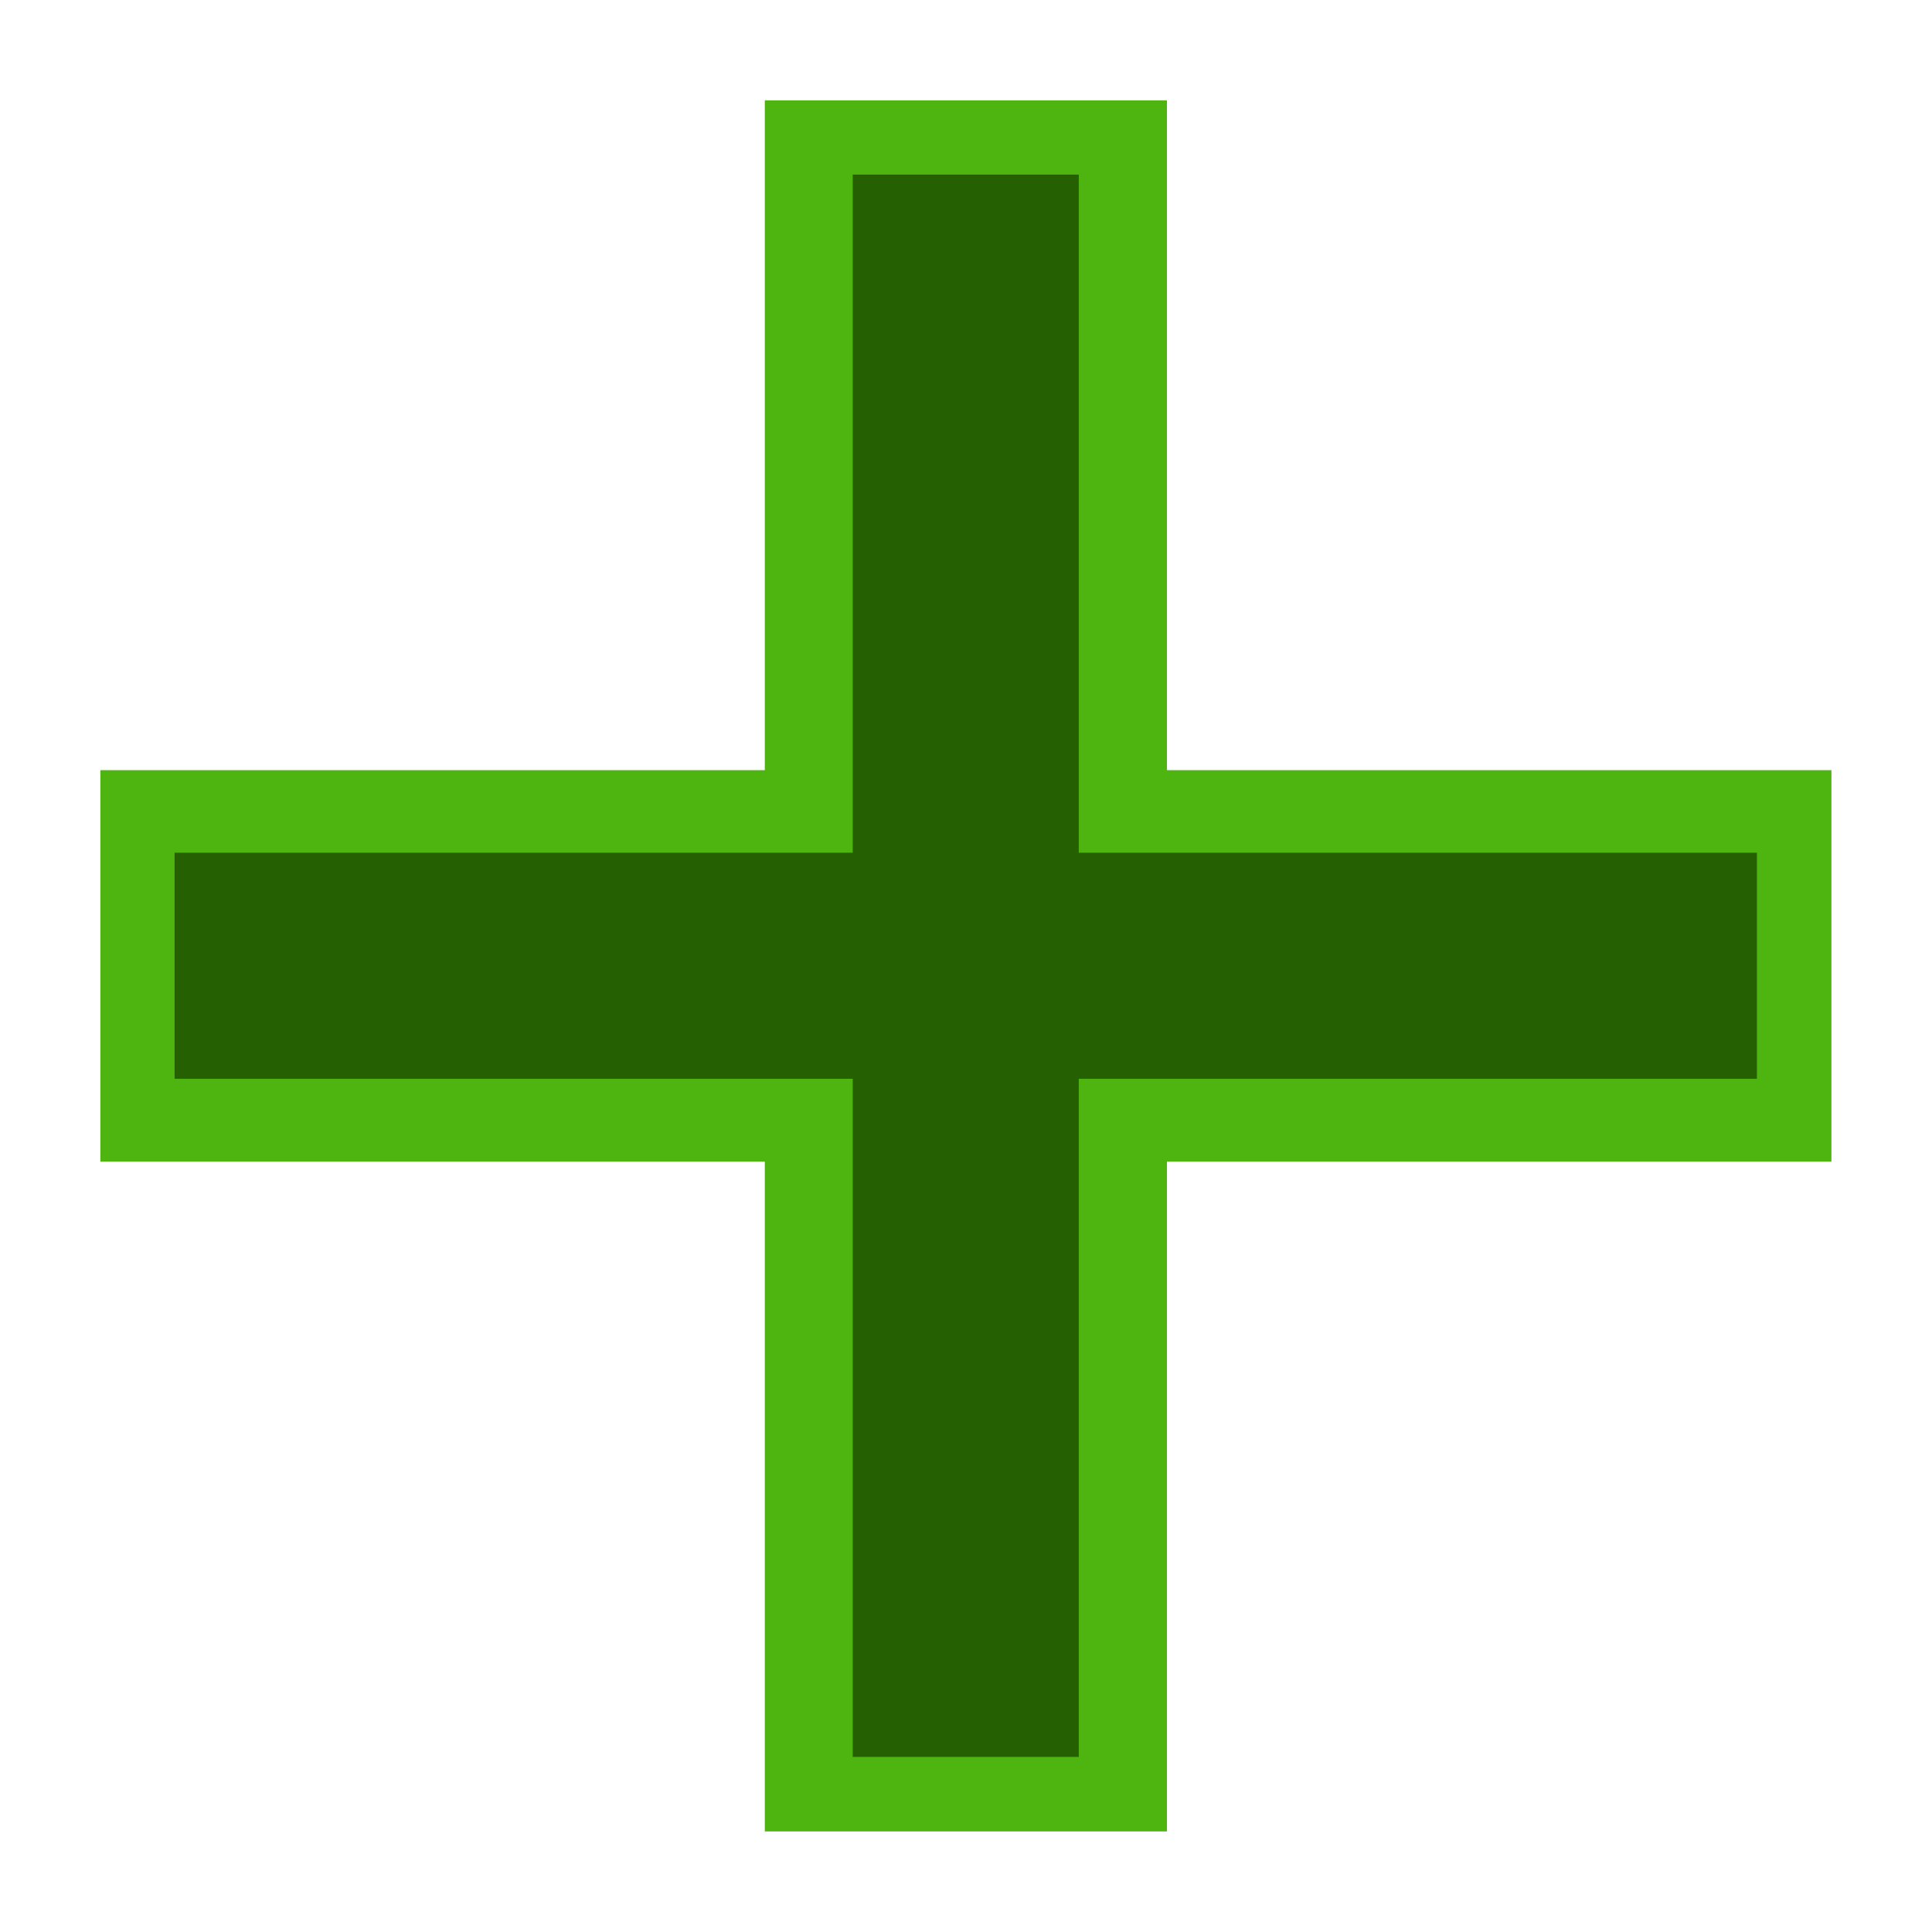 <?xml version="1.0" encoding="UTF-8" standalone="no"?>
<!-- Created with Inkscape (http://www.inkscape.org/) -->

<svg
   xmlns:dc="http://purl.org/dc/elements/1.1/"
   xmlns:cc="http://creativecommons.org/ns#"
   xmlns:rdf="http://www.w3.org/1999/02/22-rdf-syntax-ns#"
   xmlns:svg="http://www.w3.org/2000/svg"
   xmlns="http://www.w3.org/2000/svg"
   xmlns:xlink="http://www.w3.org/1999/xlink"
   xmlns:sodipodi="http://sodipodi.sourceforge.net/DTD/sodipodi-0.dtd"
   xmlns:inkscape="http://www.inkscape.org/namespaces/inkscape"
   width="16px"
   height="16px"
   id="svg2985"
   version="1.1"
   inkscape:version="0.48.1 r9760"
   sodipodi:docname="createAction.svg"
   inkscape:export-filename="/home/jcanovas/eclipses/eclipse-3.7.1-xtext/workspace/fr.inria.atlanmod.collaboro.ui/icons/loginAction.png"
   inkscape:export-xdpi="90"
   inkscape:export-ydpi="90">
  <defs
     id="defs2987">
    <linearGradient
       id="linearGradient3845">
      <stop
         style="stop-color:#4045b4;stop-opacity:1;"
         offset="0"
         id="stop3847" />
      <stop
         style="stop-color:#4db440;stop-opacity:0;"
         offset="1"
         id="stop3849" />
    </linearGradient>
    <marker
       inkscape:stockid="Arrow1Send"
       orient="auto"
       refY="0.0"
       refX="0.0"
       id="Arrow1Send"
       style="overflow:visible;">
      <path
         id="path6598"
         d="M 0.0,0.0 L 5.0,-5.0 L -12.5,0.0 L 5.0,5.0 L 0.0,0.0 z "
         style="fill-rule:evenodd;stroke:#000000;stroke-width:1.0pt;marker-start:none;"
         transform="scale(0.2) rotate(180) translate(6,0)" />
    </marker>
    <marker
       inkscape:stockid="Arrow1Mend"
       orient="auto"
       refY="0.0"
       refX="0.0"
       id="Arrow1Mend"
       style="overflow:visible;">
      <path
         id="path6592"
         d="M 0.0,0.0 L 5.0,-5.0 L -12.5,0.0 L 5.0,5.0 L 0.0,0.0 z "
         style="fill-rule:evenodd;stroke:#000000;stroke-width:1.0pt;marker-start:none;"
         transform="scale(0.4) rotate(180) translate(10,0)" />
    </marker>
    <linearGradient
       inkscape:collect="always"
       xlink:href="#linearGradient3845"
       id="linearGradient3851"
       x1="5.5"
       y1="8.5"
       x2="14.5"
       y2="8.5"
       gradientUnits="userSpaceOnUse"
       gradientTransform="matrix(1,0,0,1.222,0,-1.889)" />
    <filter
       inkscape:collect="always"
       id="filter3927">
      <feGaussianBlur
         inkscape:collect="always"
         stdDeviation="0.421"
         id="feGaussianBlur3929" />
    </filter>
    <filter
       inkscape:collect="always"
       id="filter3939">
      <feGaussianBlur
         inkscape:collect="always"
         stdDeviation="0.17"
         id="feGaussianBlur3941" />
    </filter>
  </defs>
  <sodipodi:namedview
     id="base"
     pagecolor="#ffffff"
     bordercolor="#666666"
     borderopacity="1.0"
     inkscape:pageopacity="0.0"
     inkscape:pageshadow="2"
     inkscape:zoom="31.392434"
     inkscape:cx="18.072249"
     inkscape:cy="7.1200258"
     inkscape:current-layer="layer1"
     showgrid="false"
     inkscape:grid-bbox="true"
     inkscape:document-units="px"
     inkscape:object-paths="false"
     inkscape:snap-nodes="true"
     inkscape:snap-bbox="false"
     inkscape:window-width="1920"
     inkscape:window-height="1142"
     inkscape:window-x="1680"
     inkscape:window-y="26"
     inkscape:window-maximized="1"
     showguides="true"
     inkscape:guide-bbox="true">
    <inkscape:grid
       type="xygrid"
       id="grid2993"
       empspacing="5"
       visible="true"
       enabled="true"
       snapvisiblegridlinesonly="true" />
  </sodipodi:namedview>
  <g
     id="layer1"
     inkscape:label="Layer 1"
     inkscape:groupmode="layer">
    <g
       id="g3907"
       transform="matrix(0.896,0,0,0.896,0.831,0.831)"
       style="filter:url(#filter3927)">
      <path
         style="fill:none;stroke:#4eb510;stroke-width:3.717;stroke-linecap:butt;stroke-linejoin:miter;stroke-miterlimit:4;stroke-opacity:1;stroke-dasharray:none"
         d="m 8,0 0,16"
         id="path3867"
         inkscape:connector-curvature="0" />
      <path
         inkscape:connector-curvature="0"
         id="path3869"
         d="M 16,8 0,8"
         style="fill:none;stroke:#4eb510;stroke-width:3.618;stroke-linecap:butt;stroke-linejoin:miter;stroke-miterlimit:4;stroke-opacity:1;stroke-dasharray:none" />
    </g>
    <g
       id="g3911"
       transform="matrix(0.936,0,0,0.936,0.51,0.51)"
       style="filter:url(#filter3939)">
      <path
         inkscape:connector-curvature="0"
         id="path3853"
         d="M 8,1 8,15"
         style="fill:none;stroke:#256002;stroke-width:2;stroke-linecap:butt;stroke-linejoin:miter;stroke-miterlimit:4;stroke-opacity:1;stroke-dasharray:none" />
      <path
         style="fill:none;stroke:#256002;stroke-width:2;stroke-linecap:butt;stroke-linejoin:miter;stroke-miterlimit:4;stroke-opacity:1;stroke-dasharray:none"
         d="M 15,8 1,8"
         id="path3855"
         inkscape:connector-curvature="0" />
    </g>
  </g>
</svg>
